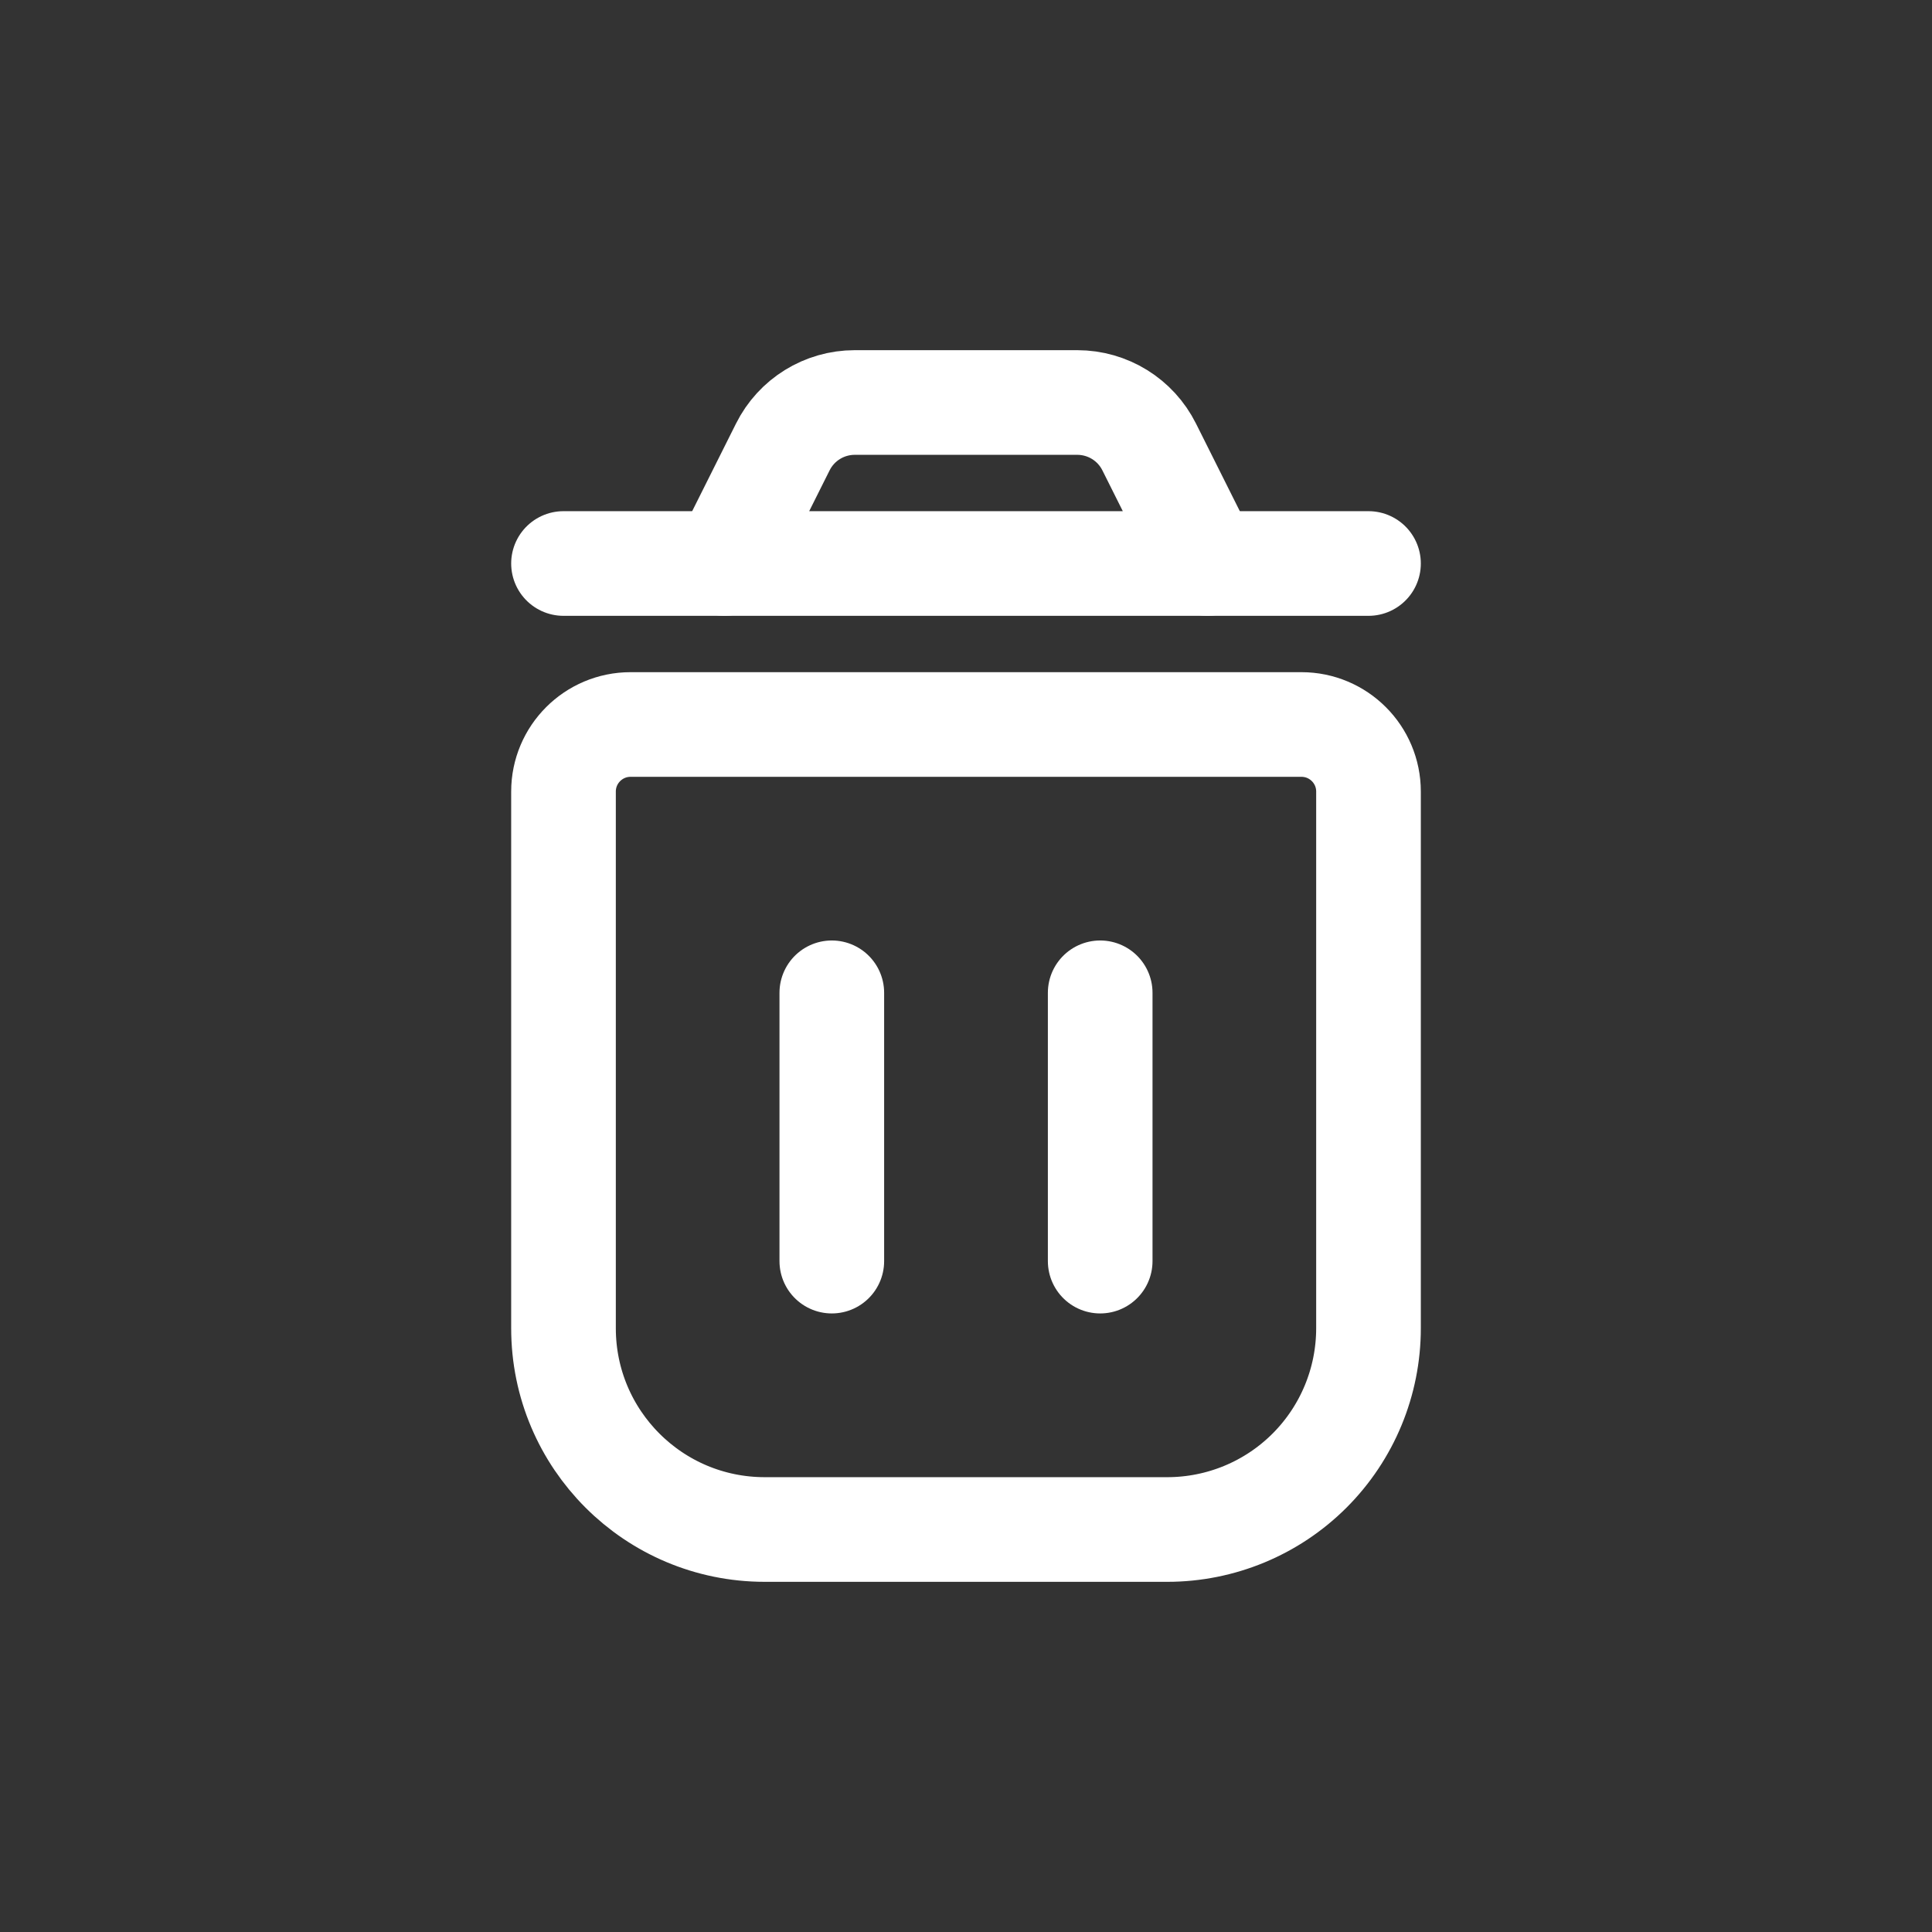 <?xml version="1.0" encoding="UTF-8"?>
<svg width="24px" height="24px" viewBox="0 0 24 24" version="1.1" xmlns="http://www.w3.org/2000/svg" xmlns:xlink="http://www.w3.org/1999/xlink" style="background: none;">
    <rect x="0" y="0" width="24" height="24" fill="#333333" stroke="none"/>
    <title>Xnix/Line/Trash</title>
    <g id="Xnix/Line/Trash" stroke="none" stroke-width="1" fill="none" fill-rule="evenodd">
        <rect fill="none" x="0" y="0" width="24" height="24"></rect>
        <g id="vector" transform="translate(7, 5)" stroke="#ffff" stroke-linecap="round" stroke-linejoin="round" stroke-width="1.3">
            <g id="Group_2634">
                <path d="M9.167,4 L0.833,4 C0.373,4 0,4.373 0,4.833 L0,11.5 C0,12.881 1.119,14 2.5,14 L7.5,14 C8.163,14 8.799,13.737 9.268,13.268 C9.737,12.799 10,12.163 10,11.5 L10,4.833 C10,4.373 9.627,4 9.167,4 Z" id="Vector-7"></path>
                <path d="M8,2 L7.276,0.553 C7.107,0.214 6.761,0 6.382,0 L3.618,0 C3.239,0 2.893,0.214 2.724,0.553 L2,2 L8,2 Z" id="Vector-8"></path>
                <path d="M3.333,7.333 L3.333,10.666 M6.667,7.333 L6.667,10.666 M8,2 L10,2 M2,2 L0,2" id="Vector-9"></path>
            </g>
        </g>
    </g>
</svg>